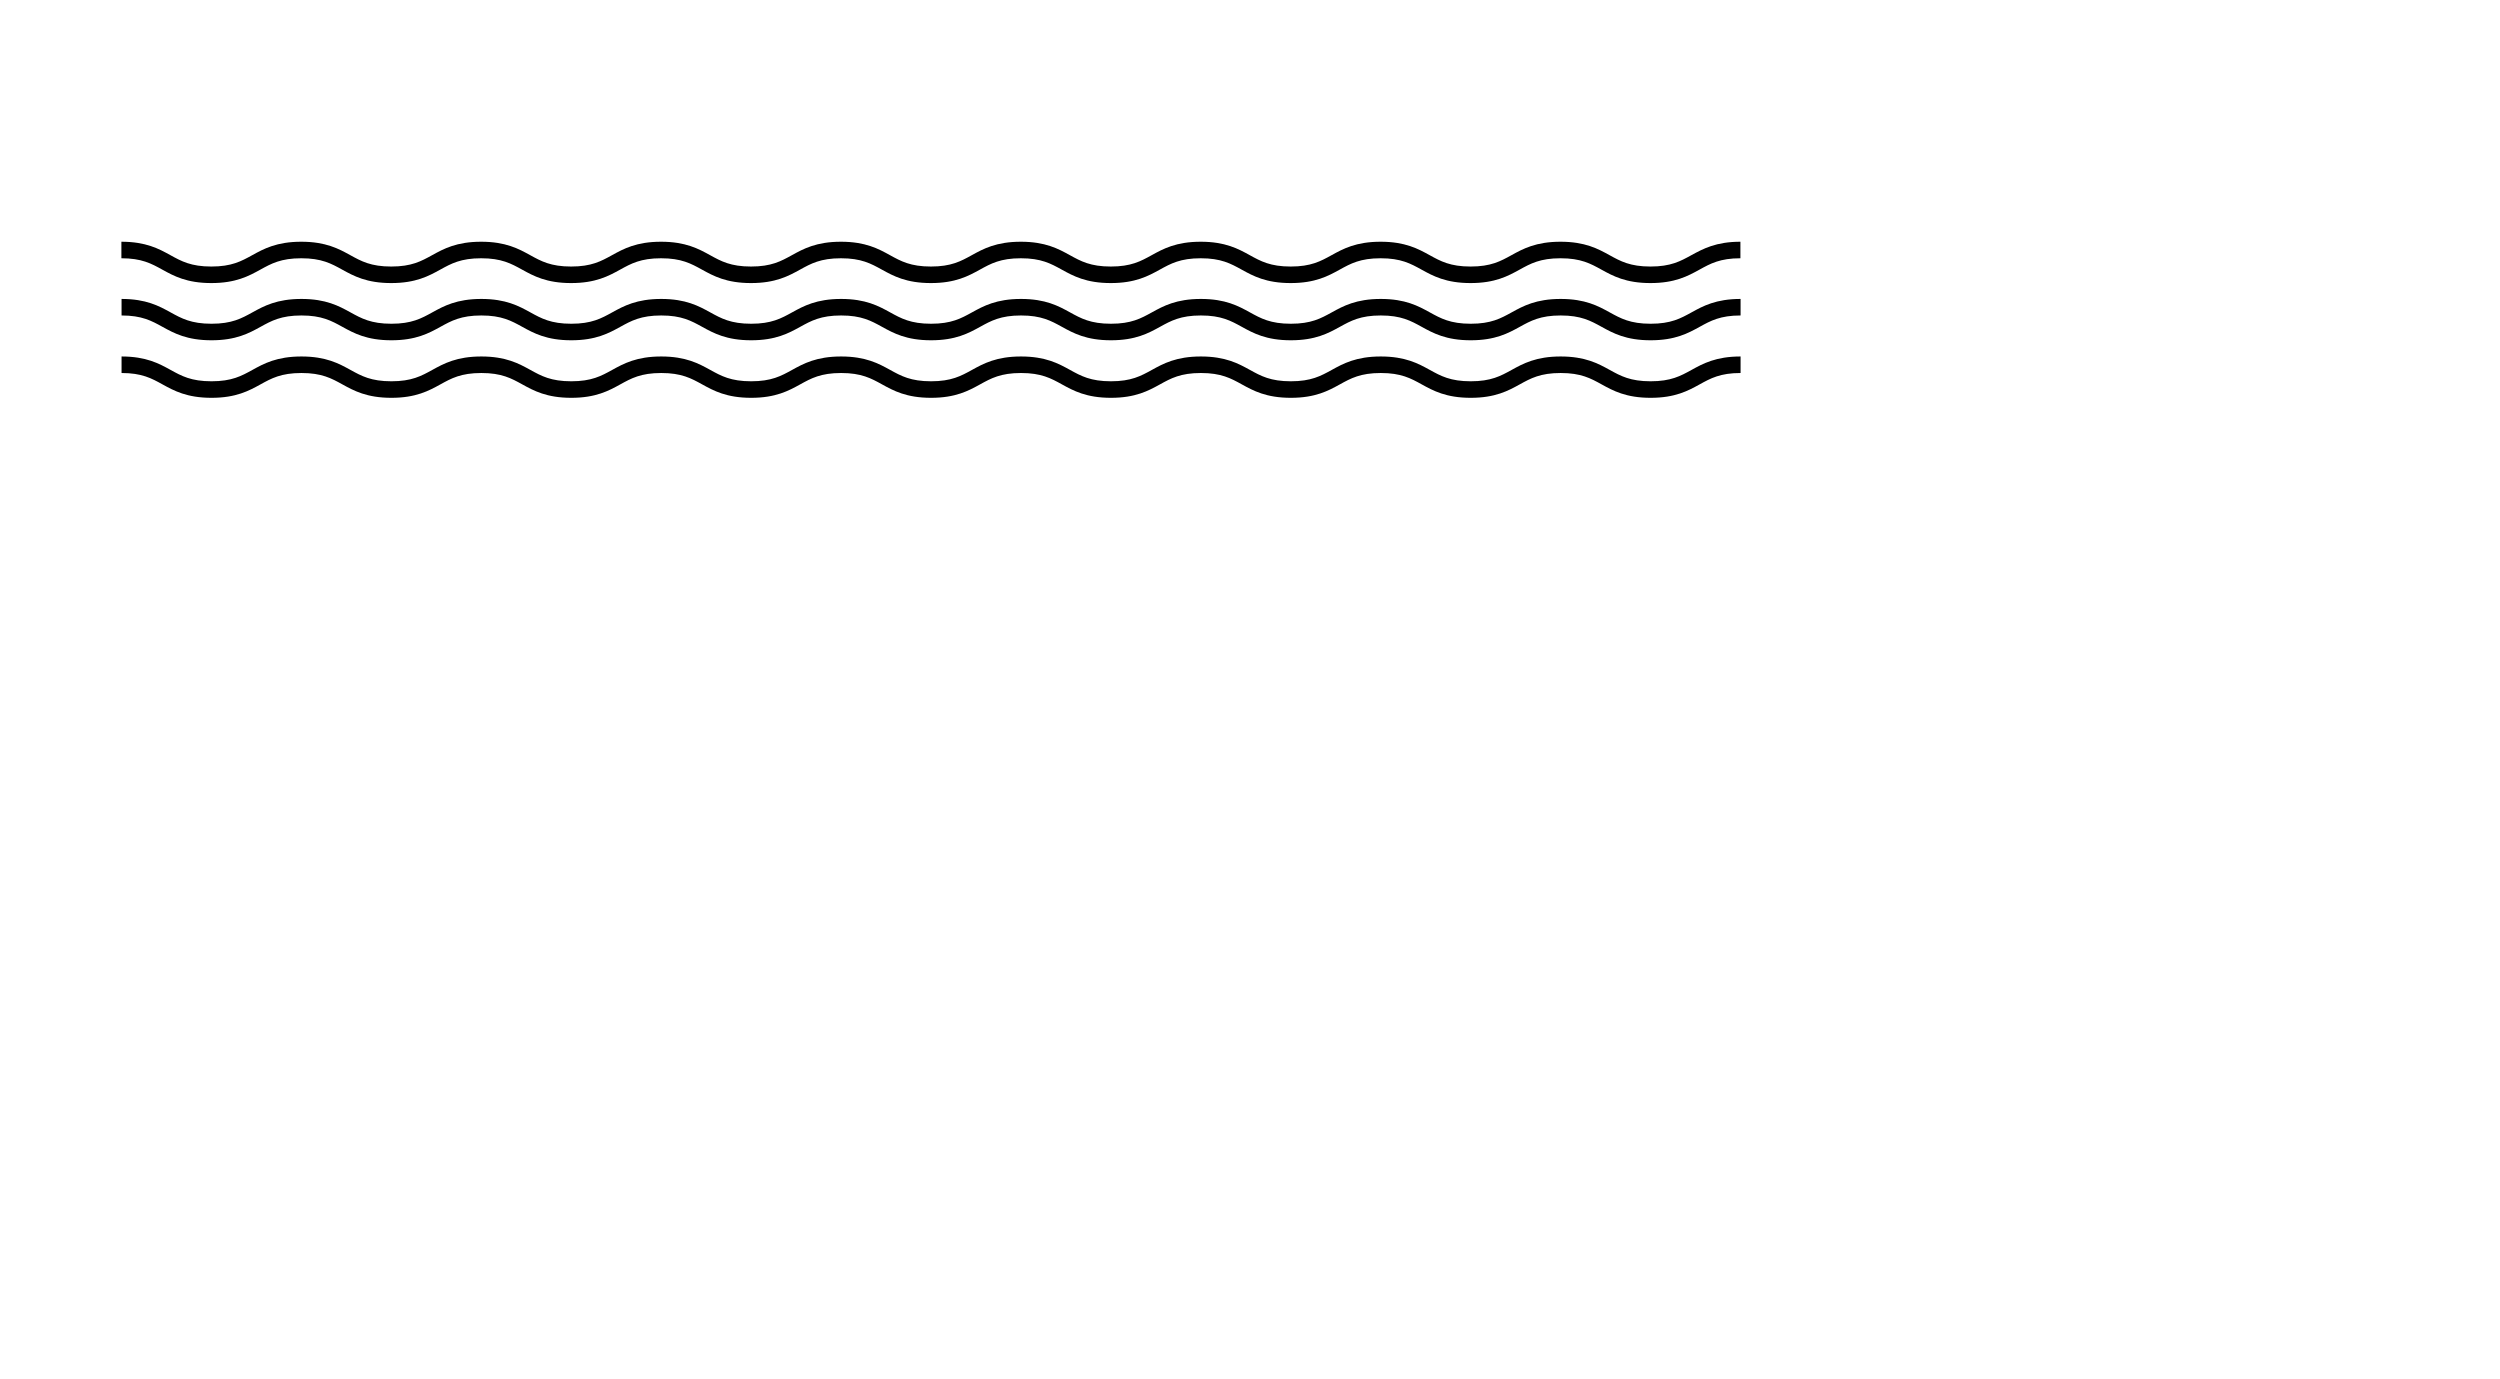 <?xml version="1.0" encoding="utf-8"?>
<!-- Generator: Adobe Illustrator 27.1.0, SVG Export Plug-In . SVG Version: 6.00 Build 0)  -->
<!DOCTYPE svg PUBLIC "-//W3C//DTD SVG 1.1//EN" "http://www.w3.org/Graphics/SVG/1.1/DTD/svg11.dtd">
<svg version="1.1" id="Layer_3" xmlns:x="http://ns.adobe.com/Extensibility/1.0/" xmlns:i="http://ns.adobe.com/AdobeIllustrator/10.0/" xmlns:graph="http://ns.adobe.com/Graphs/1.0/"
	 xmlns="http://www.w3.org/2000/svg" xmlns:xlink="http://www.w3.org/1999/xlink" x="0px" y="0px" width="1512px" height="834px"
	 viewBox="0 0 1512 834" style="enable-background:new 0 0 1512 834;" xml:space="preserve">
<path d="M1023,154.3c-6.7,3.7-12.5,6.9-24.8,6.9s-18.1-3.2-24.8-6.9c-6.9-3.8-14.7-8.1-29.6-8.1s-22.7,4.3-29.6,8.1
	c-6.7,3.7-12.5,6.9-24.8,6.9s-18.1-3.2-24.8-6.9c-6.9-3.8-14.7-8.1-29.6-8.1s-22.7,4.3-29.6,8.1c-6.7,3.7-12.5,6.9-24.8,6.9
	s-18.1-3.2-24.8-6.9c-6.9-3.8-14.7-8.1-29.6-8.1s-22.7,4.3-29.6,8.1c-6.7,3.7-12.5,6.9-24.8,6.9s-18.1-3.2-24.8-6.9
	c-6.9-3.8-14.7-8.1-29.6-8.1s-22.7,4.3-29.6,8.1c-6.7,3.7-12.5,6.9-24.8,6.9s-18.1-3.2-24.8-6.9c-6.9-3.8-14.7-8.1-29.6-8.1
	s-22.7,4.3-29.6,8.1c-6.7,3.7-12.5,6.9-24.8,6.9s-18.1-3.2-24.8-6.9c-6.9-3.8-14.7-8.1-29.6-8.1s-22.7,4.3-29.6,8.1
	c-6.7,3.7-12.5,6.9-24.8,6.9s-18.1-3.2-24.8-6.9c-6.9-3.8-14.7-8.1-29.6-8.1s-22.7,4.3-29.6,8.1c-6.7,3.7-12.5,6.9-24.8,6.9
	s-18.1-3.2-24.8-6.9c-6.9-3.8-14.7-8.1-29.6-8.1s-22.7,4.3-29.6,8.1c-6.7,3.7-12.5,6.9-24.8,6.9s-18.1-3.2-24.8-6.9
	c-6.9-3.8-14.7-8.1-29.6-8.1v10c12.3,0,18.1,3.2,24.8,6.9c6.9,3.8,14.7,8.1,29.6,8.1s22.7-4.3,29.6-8.1c6.7-3.7,12.5-6.9,24.8-6.9
	s18.1,3.2,24.8,6.9c6.9,3.8,14.7,8.1,29.6,8.1s22.7-4.3,29.6-8.1c6.7-3.7,12.5-6.9,24.8-6.9s18.1,3.2,24.8,6.9
	c6.9,3.8,14.7,8.1,29.6,8.1s22.7-4.3,29.6-8.1c6.7-3.7,12.5-6.9,24.8-6.9s18.1,3.2,24.8,6.9c6.9,3.8,14.7,8.1,29.6,8.1
	s22.7-4.3,29.6-8.1c6.7-3.7,12.5-6.9,24.8-6.9c12.3,0,18.1,3.2,24.8,6.9c6.9,3.8,14.7,8.1,29.6,8.1s22.7-4.3,29.6-8.1
	c6.7-3.7,12.5-6.9,24.8-6.9s18.1,3.2,24.8,6.9c6.9,3.8,14.7,8.1,29.6,8.1s22.7-4.3,29.6-8.1c6.7-3.7,12.5-6.9,24.8-6.9
	s18.1,3.2,24.8,6.9c6.9,3.8,14.7,8.1,29.6,8.1s22.7-4.3,29.6-8.1c6.7-3.7,12.5-6.9,24.8-6.9s18.1,3.2,24.8,6.9
	c6.9,3.8,14.7,8.1,29.6,8.1s22.7-4.3,29.6-8.1c6.7-3.7,12.5-6.9,24.8-6.9s18.1,3.2,24.8,6.9c6.9,3.8,14.7,8.1,29.6,8.1
	s22.7-4.3,29.6-8.1c6.7-3.7,12.5-6.9,24.8-6.9v-10C1037.8,146.2,1030,150.5,1023,154.3z M998.3,195.8c-12.3,0-18.1-3.2-24.8-6.9
	c-6.9-3.8-14.7-8.1-29.6-8.1s-22.7,4.3-29.6,8.1c-6.7,3.7-12.5,6.9-24.8,6.9s-18.1-3.2-24.8-6.9c-6.9-3.8-14.7-8.1-29.6-8.1
	s-22.7,4.3-29.6,8.1c-6.7,3.7-12.5,6.9-24.8,6.9s-18.1-3.2-24.8-6.9c-6.9-3.8-14.7-8.1-29.6-8.1s-22.7,4.3-29.6,8.1
	c-6.7,3.7-12.5,6.9-24.8,6.9s-18.1-3.2-24.8-6.9c-6.9-3.8-14.7-8.1-29.6-8.1s-22.7,4.3-29.6,8.1c-6.7,3.7-12.5,6.9-24.8,6.9
	s-18.1-3.2-24.8-6.9c-6.9-3.8-14.7-8.1-29.6-8.1s-22.7,4.3-29.6,8.1c-6.7,3.7-12.5,6.9-24.8,6.9s-18.1-3.2-24.8-6.9
	c-6.9-3.8-14.7-8.1-29.6-8.1s-22.7,4.3-29.6,8.1c-6.7,3.7-12.5,6.9-24.8,6.9s-18.1-3.2-24.8-6.9c-6.9-3.8-14.7-8.1-29.6-8.1
	s-22.7,4.3-29.6,8.1c-6.7,3.7-12.5,6.9-24.8,6.9s-18.1-3.2-24.8-6.9c-6.9-3.8-14.7-8.1-29.6-8.1s-22.7,4.3-29.6,8.1
	c-6.7,3.7-12.5,6.9-24.8,6.9s-18.1-3.2-24.8-6.9c-6.9-3.8-14.7-8.1-29.6-8.1v10c12.3,0,18.1,3.2,24.8,6.9c6.9,3.8,14.7,8.1,29.6,8.1
	s22.7-4.3,29.6-8.1c6.7-3.7,12.5-6.9,24.8-6.9s18.1,3.2,24.8,6.9c6.9,3.8,14.7,8.1,29.6,8.1s22.7-4.3,29.6-8.1
	c6.7-3.7,12.5-6.9,24.8-6.9s18.1,3.2,24.8,6.9c6.9,3.8,14.7,8.1,29.6,8.1s22.7-4.3,29.6-8.1c6.7-3.7,12.5-6.9,24.8-6.9
	s18.1,3.2,24.8,6.9c6.9,3.8,14.7,8.1,29.6,8.1s22.7-4.3,29.6-8.1c6.7-3.7,12.5-6.9,24.8-6.9c12.3,0,18.1,3.2,24.8,6.9
	c6.9,3.8,14.7,8.1,29.6,8.1s22.7-4.3,29.6-8.1c6.7-3.7,12.5-6.9,24.8-6.9s18.1,3.2,24.8,6.9c6.9,3.8,14.7,8.1,29.6,8.1
	s22.7-4.3,29.6-8.1c6.7-3.7,12.5-6.9,24.8-6.9s18.1,3.2,24.8,6.9c6.9,3.8,14.7,8.1,29.6,8.1s22.7-4.3,29.6-8.1
	c6.7-3.7,12.5-6.9,24.8-6.9s18.1,3.2,24.8,6.9c6.9,3.8,14.7,8.1,29.6,8.1s22.7-4.3,29.6-8.1c6.7-3.7,12.5-6.9,24.8-6.9
	s18.1,3.2,24.8,6.9c6.9,3.8,14.7,8.1,29.6,8.1s22.7-4.3,29.6-8.1c6.7-3.7,12.5-6.9,24.8-6.9v-10c-14.9,0-22.7,4.3-29.6,8.1
	C1016.4,192.6,1010.6,195.8,998.3,195.8L998.3,195.8z M998.3,230.6c-12.3,0-18.1-3.2-24.8-6.9c-6.9-3.8-14.7-8.1-29.6-8.1
	s-22.7,4.3-29.6,8.1c-6.7,3.7-12.5,6.9-24.8,6.9s-18.1-3.2-24.8-6.9c-6.9-3.8-14.7-8.1-29.6-8.1s-22.7,4.3-29.6,8.1
	c-6.7,3.7-12.5,6.9-24.8,6.9s-18.1-3.2-24.8-6.9c-6.9-3.8-14.7-8.1-29.6-8.1s-22.7,4.3-29.6,8.1c-6.7,3.7-12.5,6.9-24.8,6.9
	s-18.1-3.2-24.8-6.9c-6.9-3.8-14.7-8.1-29.6-8.1s-22.7,4.3-29.6,8.1c-6.7,3.7-12.5,6.9-24.8,6.9s-18.1-3.2-24.8-6.9
	c-6.9-3.8-14.7-8.1-29.6-8.1s-22.7,4.3-29.6,8.1c-6.7,3.7-12.5,6.9-24.8,6.9s-18.1-3.2-24.8-6.9c-6.9-3.8-14.7-8.1-29.6-8.1
	s-22.7,4.3-29.6,8.1c-6.7,3.7-12.5,6.9-24.8,6.9s-18.1-3.2-24.8-6.9c-6.9-3.8-14.7-8.1-29.6-8.1s-22.7,4.3-29.6,8.1
	c-6.7,3.7-12.5,6.9-24.8,6.9s-18.1-3.2-24.8-6.9c-6.9-3.8-14.7-8.1-29.6-8.1s-22.7,4.3-29.6,8.1c-6.7,3.7-12.5,6.9-24.8,6.9
	s-18.1-3.2-24.8-6.9c-6.9-3.8-14.7-8.1-29.6-8.1v10c12.3,0,18.1,3.2,24.8,6.9c6.9,3.8,14.7,8.1,29.6,8.1s22.7-4.3,29.6-8.1
	c6.7-3.7,12.5-6.9,24.8-6.9s18.1,3.2,24.8,6.9c6.9,3.8,14.7,8.1,29.6,8.1s22.7-4.3,29.6-8.1c6.7-3.7,12.5-6.9,24.8-6.9
	s18.1,3.2,24.8,6.9c6.9,3.8,14.7,8.1,29.6,8.1s22.7-4.3,29.6-8.1c6.7-3.7,12.5-6.9,24.8-6.9s18.1,3.2,24.8,6.9
	c6.9,3.8,14.7,8.1,29.6,8.1s22.7-4.3,29.6-8.1c6.7-3.7,12.5-6.9,24.8-6.9c12.3,0,18.1,3.2,24.8,6.9c6.9,3.8,14.7,8.1,29.6,8.1
	s22.7-4.3,29.6-8.1c6.7-3.7,12.5-6.9,24.8-6.9s18.1,3.2,24.8,6.9c6.9,3.8,14.7,8.1,29.6,8.1s22.7-4.3,29.6-8.1
	c6.7-3.7,12.5-6.9,24.8-6.9s18.1,3.2,24.8,6.9c6.9,3.8,14.7,8.1,29.6,8.1s22.7-4.3,29.6-8.1c6.7-3.7,12.5-6.9,24.8-6.9
	s18.1,3.2,24.8,6.9c6.9,3.8,14.7,8.1,29.6,8.1s22.7-4.3,29.6-8.1c6.7-3.7,12.5-6.9,24.8-6.9s18.1,3.2,24.8,6.9
	c6.9,3.8,14.7,8.1,29.6,8.1s22.7-4.3,29.6-8.1c6.7-3.7,12.5-6.9,24.8-6.9v-10c-14.9,0-22.7,4.3-29.6,8.1
	C1016.4,227.4,1010.6,230.6,998.3,230.6L998.3,230.6z"/>
</svg>
